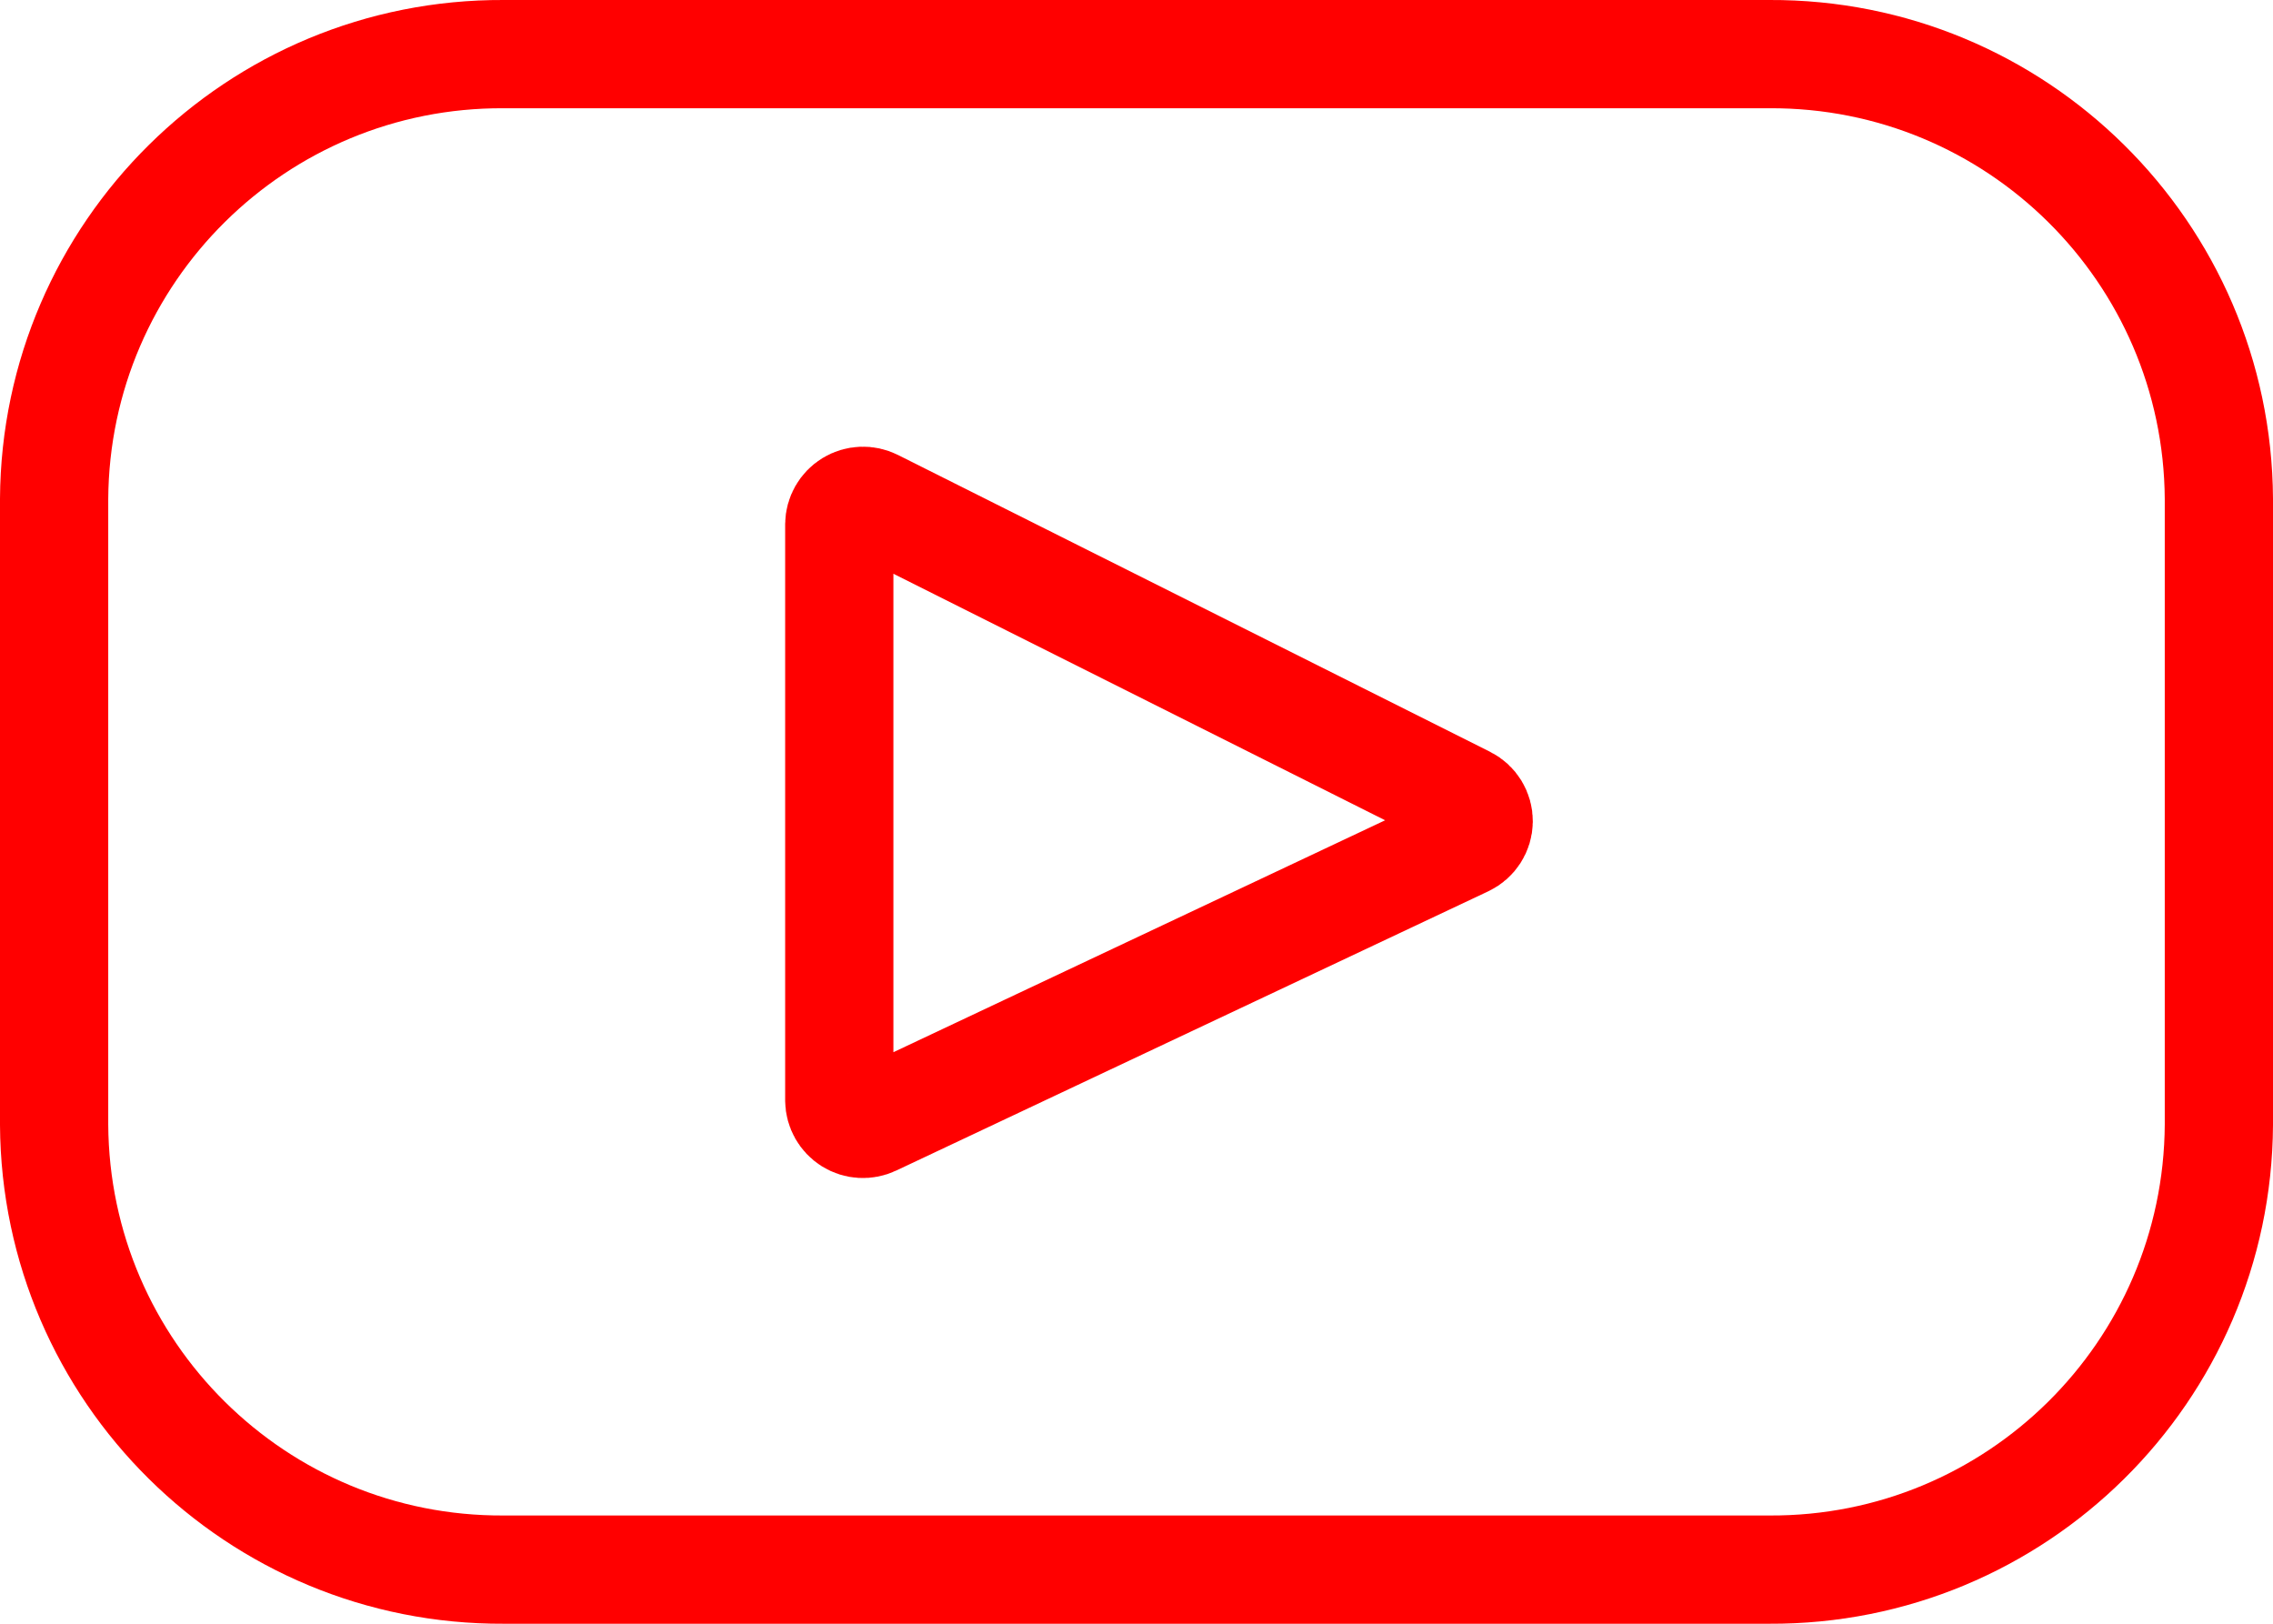 <?xml version="1.0" encoding="UTF-8"?>
<svg width="42px" height="30px" viewBox="0 0 42 30" version="1.1" xmlns="http://www.w3.org/2000/svg" xmlns:xlink="http://www.w3.org/1999/xlink">
    <title>youtube-6045_656eb8eb-b81c-4447-9478-bac83662ac0e</title>
    <g id="Symbols" stroke="none" stroke-width="1" fill="none" fill-rule="evenodd" stroke-linecap="round" stroke-linejoin="round">
        <g id="Components-/-Reusables-/-Footers-/-Footer-Dark" transform="translate(-1538, -1610)" stroke="#FF0000" stroke-width="2">
            <g id="Group-12" transform="translate(0, 1454)">
                <g id="Group-7" transform="translate(1209, 75)">
                    <g id="instagram-copy-3" transform="translate(320, 66)">
                        <g id="youtube-6045_656eb8eb-b81c-4447-9478-bac83662ac0e" transform="translate(10, 16)">
                            <path d="M31.693,0 L8.307,0 C3.745,-0.022 0.027,3.656 0,8.218 L0,19.782 C0.027,24.345 3.745,28.023 8.307,28 L31.693,28 C36.255,28.023 39.973,24.345 40,19.782 L40,8.218 C39.973,3.656 36.255,-0.022 31.693,0 Z" id="Path"></path>
                            <path d="M26.074,14.563 L15.133,19.723 C14.999,19.787 14.841,19.778 14.714,19.699 C14.588,19.62 14.51,19.482 14.508,19.333 L14.508,8.687 C14.51,8.536 14.589,8.396 14.719,8.317 C14.849,8.238 15.01,8.232 15.145,8.3 L26.083,13.783 C26.232,13.857 26.325,14.01 26.323,14.176 C26.321,14.342 26.224,14.492 26.074,14.563 L26.074,14.563 Z" id="Path"></path>
                        </g>
                    </g>
                </g>
            </g>
        </g>
    </g>
</svg>